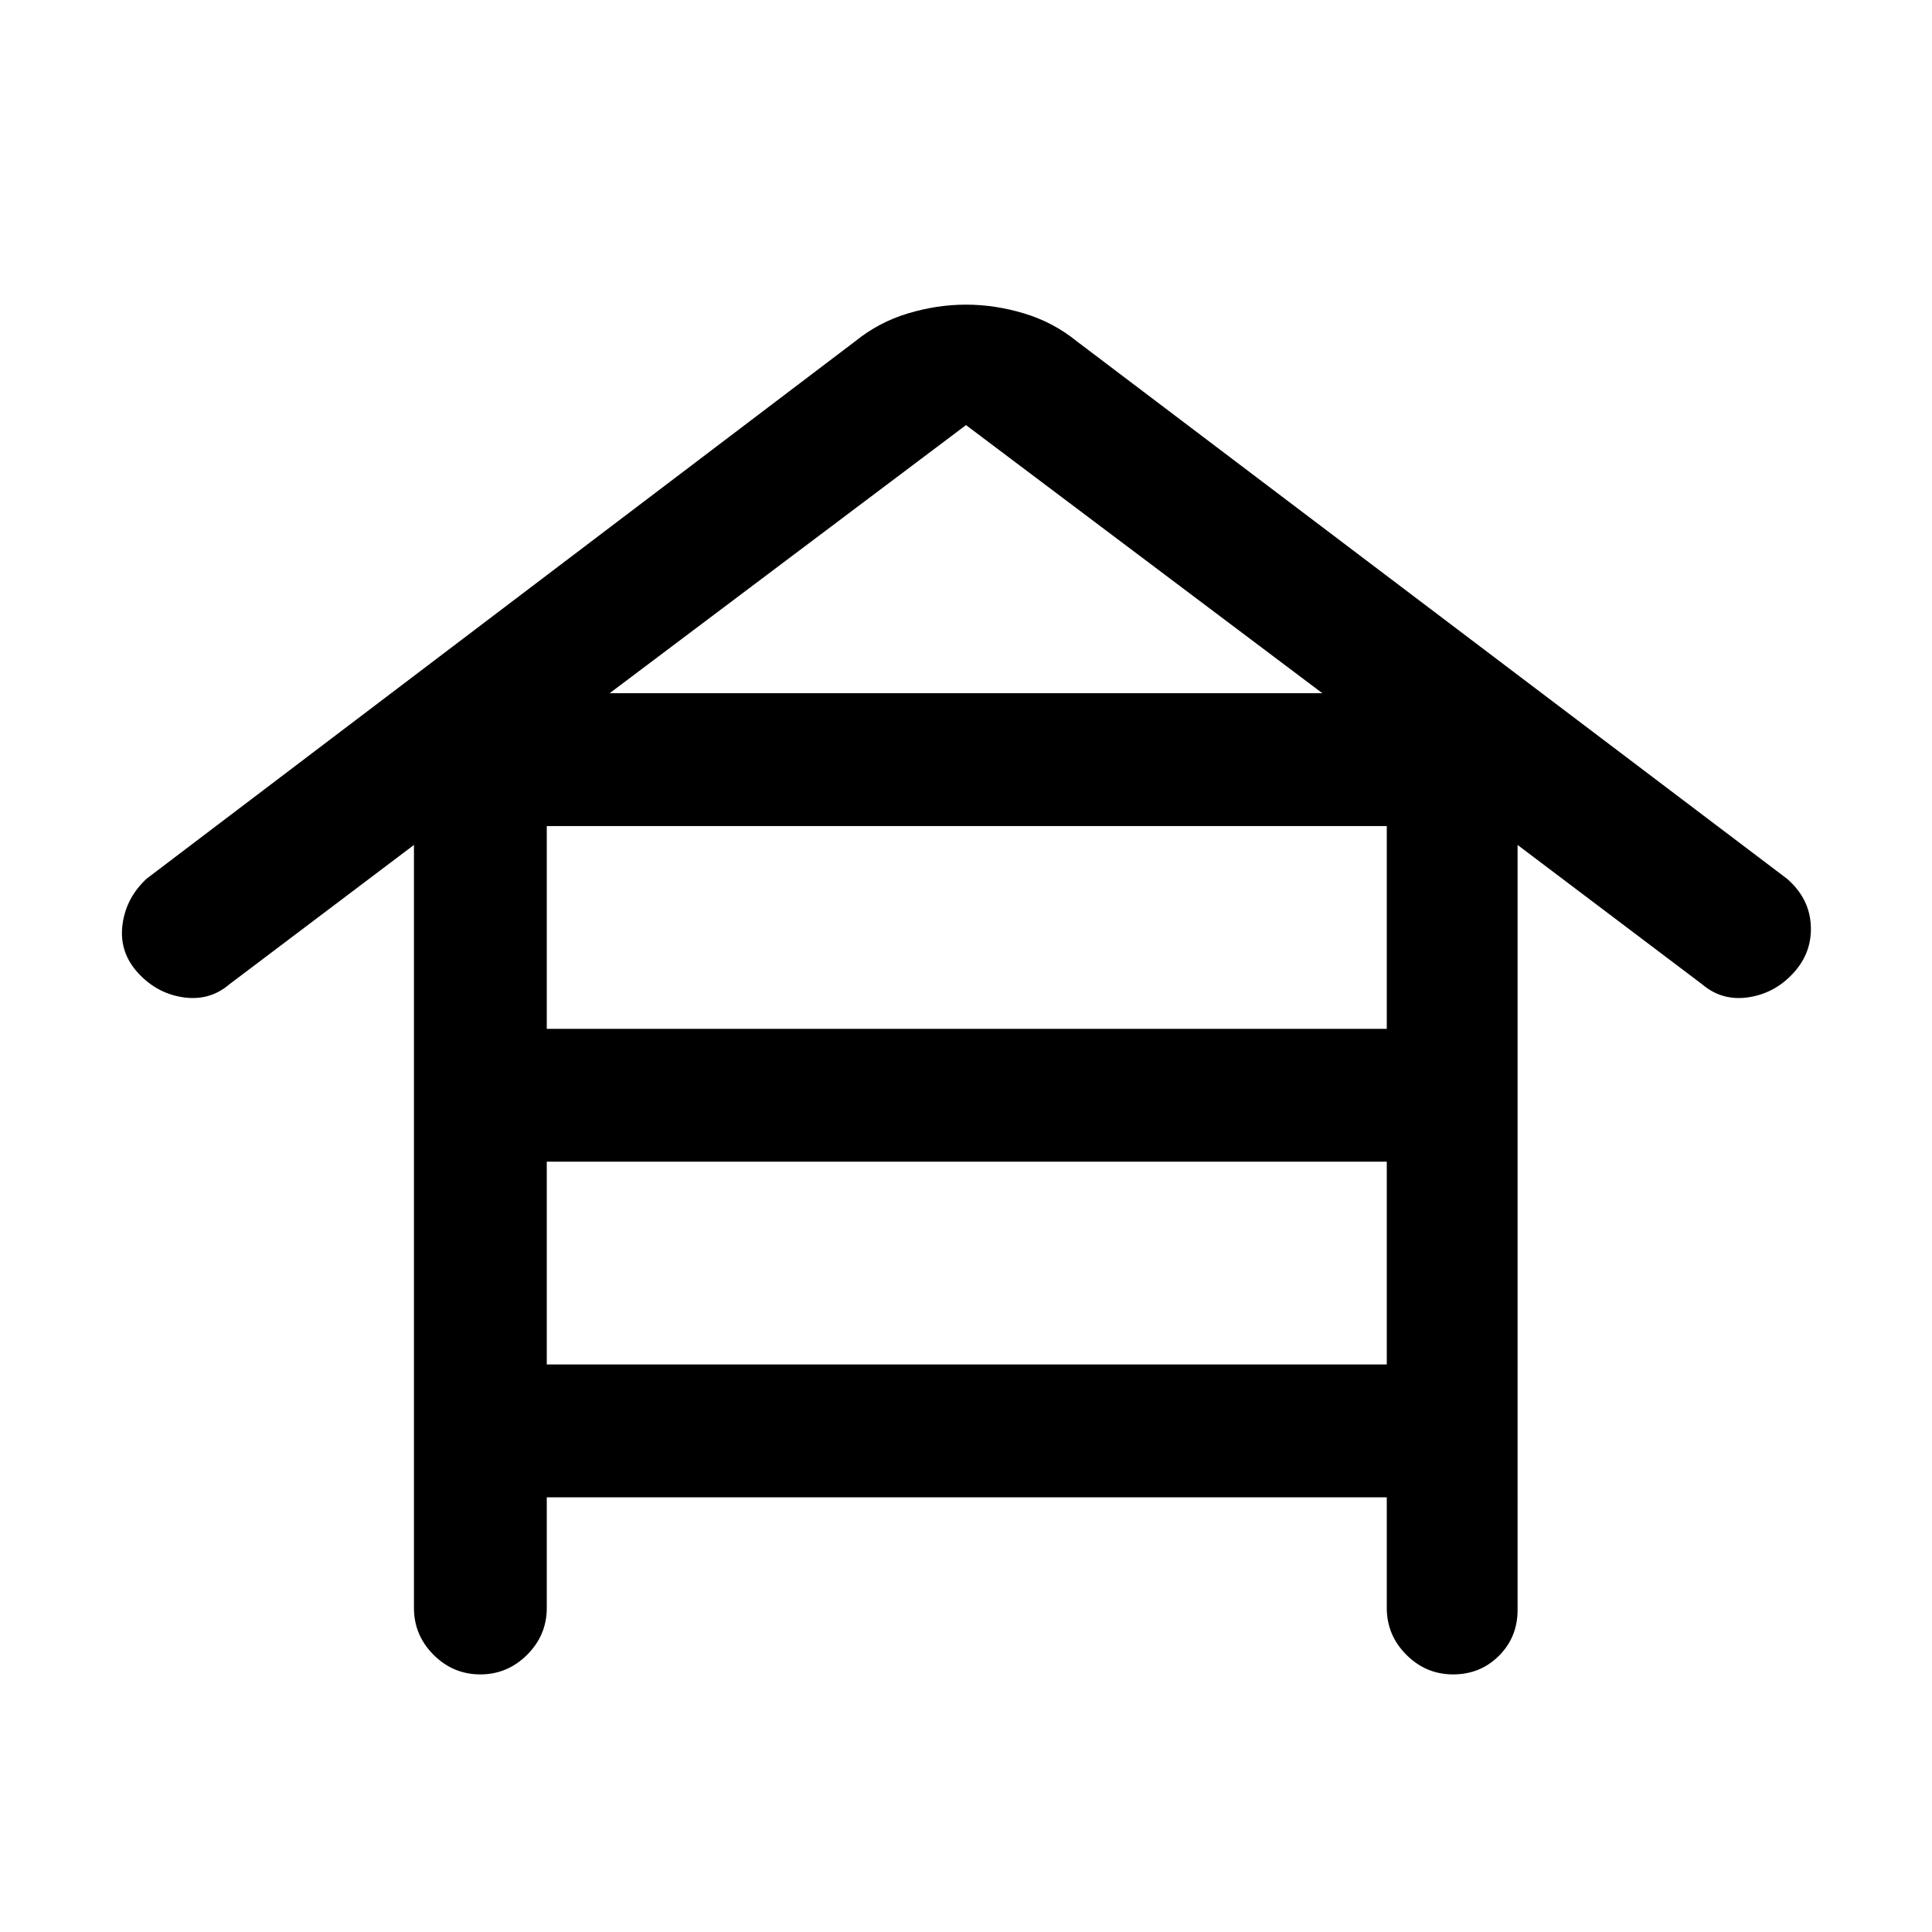 <svg xmlns="http://www.w3.org/2000/svg" height="24" viewBox="0 -960 960 960" width="24"><path d="M271.69-216v55q0 13.5-9.76 23.25-9.75 9.75-23.26 9.75-13.52 0-23.25-9.75T205.69-161v-379.15L114-470.92q-10.08 8.61-23.62 6.38-13.53-2.23-22.92-13.31-8.38-10.07-6.54-23.11 1.85-13.04 11.93-22.42L425-790.46q11.69-9.46 26.16-13.81t28.84-4.35q14.37 0 28.84 4.35T535-790.46l352.92 267.08q10.85 9.38 11.81 22.42.96 13.04-7.42 23.11-9.39 11.08-22.93 13.31-13.53 2.23-23.61-6.38l-91.69-69.23V-160q0 13.5-9.26 22.75T722.05-128q-13.51 0-23.24-9.75-9.73-9.75-9.73-23.25v-55H271.69Zm0-232.77h417.39v-100.77H271.69v100.77Zm0 166.77h417.39v-100.77H271.69V-282Zm31.23-333.54h354.16L480-748.77 302.92-615.54Z"/></svg>